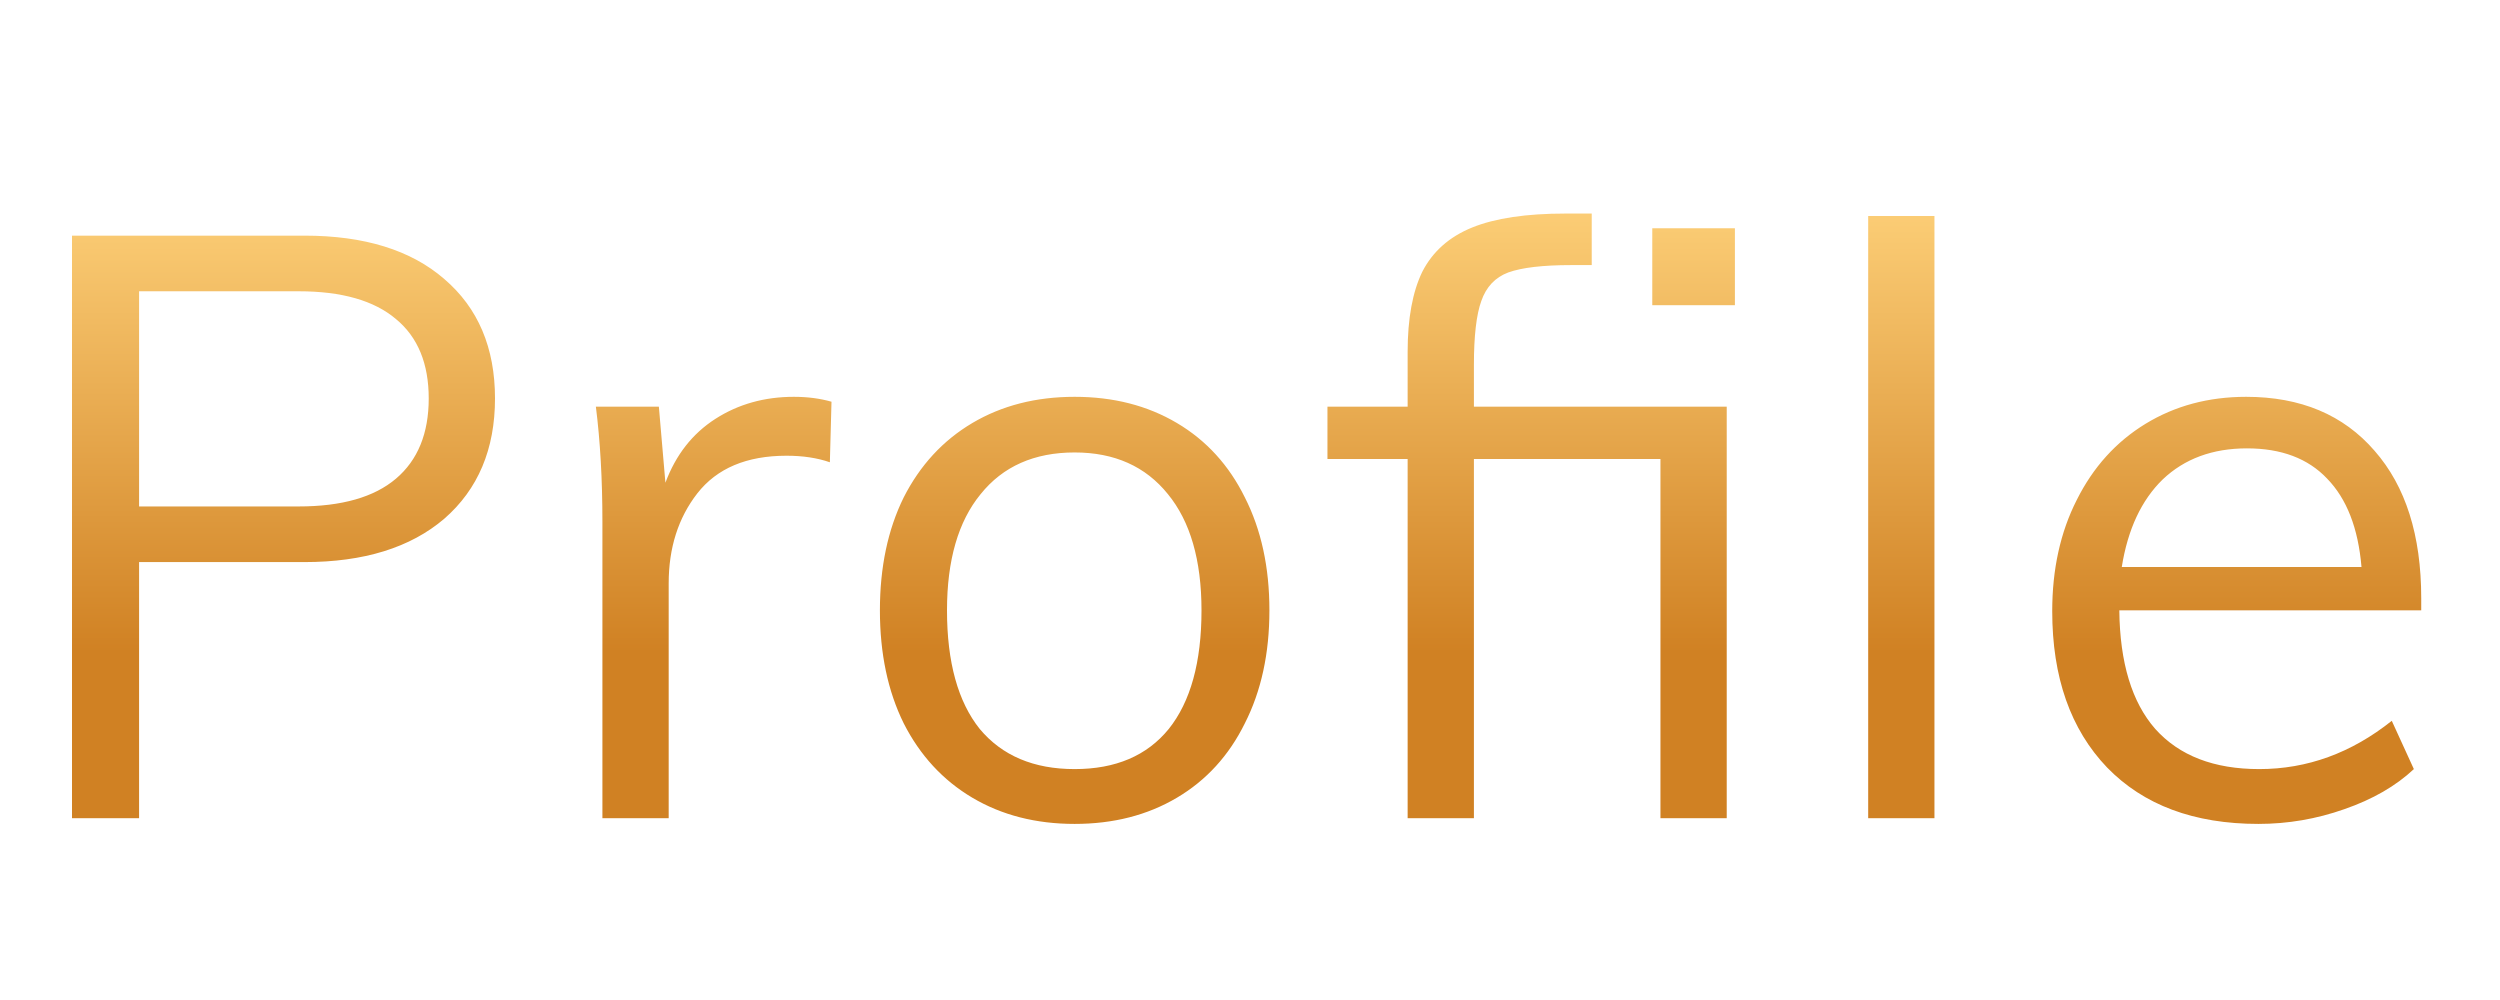 <svg width="55" height="22" viewBox="0 0 55 22" fill="none" xmlns="http://www.w3.org/2000/svg">
<path d="M1.584 5.184H6.696C8.016 5.184 9.042 5.502 9.774 6.138C10.518 6.774 10.89 7.65 10.89 8.766C10.89 9.882 10.518 10.764 9.774 11.412C9.03 12.048 8.004 12.366 6.696 12.366H3.06V18H1.584V5.184ZM6.57 11.142C7.518 11.142 8.232 10.938 8.712 10.53C9.192 10.122 9.432 9.534 9.432 8.766C9.432 7.998 9.192 7.416 8.712 7.02C8.232 6.612 7.518 6.408 6.57 6.408H3.06V11.142H6.57ZM17.465 8.73C17.765 8.73 18.041 8.766 18.293 8.838L18.257 10.17C17.981 10.074 17.663 10.026 17.303 10.026C16.427 10.026 15.773 10.302 15.341 10.854C14.921 11.394 14.711 12.054 14.711 12.834V18H13.253V11.484C13.253 10.548 13.205 9.702 13.109 8.946H14.495L14.639 10.62C14.867 10.008 15.233 9.54 15.737 9.216C16.241 8.892 16.817 8.73 17.465 8.73ZM23.642 18.126C22.791 18.126 22.041 17.934 21.392 17.55C20.744 17.166 20.241 16.62 19.881 15.912C19.532 15.204 19.358 14.376 19.358 13.428C19.358 12.48 19.532 11.652 19.881 10.944C20.241 10.236 20.744 9.69 21.392 9.306C22.041 8.922 22.791 8.73 23.642 8.73C24.494 8.73 25.244 8.922 25.892 9.306C26.541 9.69 27.038 10.236 27.387 10.944C27.747 11.652 27.927 12.48 27.927 13.428C27.927 14.376 27.747 15.204 27.387 15.912C27.038 16.62 26.541 17.166 25.892 17.55C25.244 17.934 24.494 18.126 23.642 18.126ZM23.642 16.92C24.543 16.92 25.233 16.626 25.712 16.038C26.192 15.438 26.433 14.568 26.433 13.428C26.433 12.324 26.186 11.472 25.695 10.872C25.203 10.26 24.518 9.954 23.642 9.954C22.755 9.954 22.064 10.26 21.573 10.872C21.081 11.472 20.834 12.324 20.834 13.428C20.834 14.568 21.075 15.438 21.555 16.038C22.047 16.626 22.742 16.92 23.642 16.92ZM32.426 8.946H37.988V18H36.53V10.098H32.426V18H30.968V10.098H29.204V8.946H30.968V7.74C30.968 7.008 31.076 6.42 31.292 5.976C31.52 5.532 31.886 5.208 32.39 5.004C32.894 4.8 33.578 4.698 34.442 4.698H35.018V5.832H34.568C33.944 5.832 33.482 5.886 33.182 5.994C32.894 6.102 32.696 6.312 32.588 6.624C32.48 6.924 32.426 7.392 32.426 8.028V8.946ZM38.168 5.022V6.714H36.35V5.022H38.168ZM41.1 4.752H42.558V18H41.1V4.752ZM53.267 13.428H46.625C46.637 14.58 46.901 15.45 47.417 16.038C47.945 16.626 48.707 16.92 49.703 16.92C50.759 16.92 51.731 16.566 52.619 15.858L53.105 16.92C52.709 17.292 52.199 17.586 51.575 17.802C50.963 18.018 50.333 18.126 49.685 18.126C48.269 18.126 47.159 17.712 46.355 16.884C45.551 16.044 45.149 14.898 45.149 13.446C45.149 12.522 45.329 11.706 45.689 10.998C46.049 10.278 46.553 9.72 47.201 9.324C47.849 8.928 48.587 8.73 49.415 8.73C50.615 8.73 51.557 9.126 52.241 9.918C52.925 10.698 53.267 11.778 53.267 13.158V13.428ZM49.433 9.864C48.677 9.864 48.059 10.092 47.579 10.548C47.111 11.004 46.811 11.646 46.679 12.474H51.953C51.881 11.622 51.629 10.974 51.197 10.53C50.777 10.086 50.189 9.864 49.433 9.864Z" fill="url(#paint0_linear_2962_6580)"/>
<defs>
<linearGradient id="paint0_linear_2962_6580" x1="26.692" y1="-2.692" x2="26.692" y2="25.409" gradientUnits="userSpaceOnUse">
<stop offset="0.234" stop-color="#FFD37C"/>
<stop offset="0.607" stop-color="#D08123"/>
</linearGradient>
</defs>
</svg>
